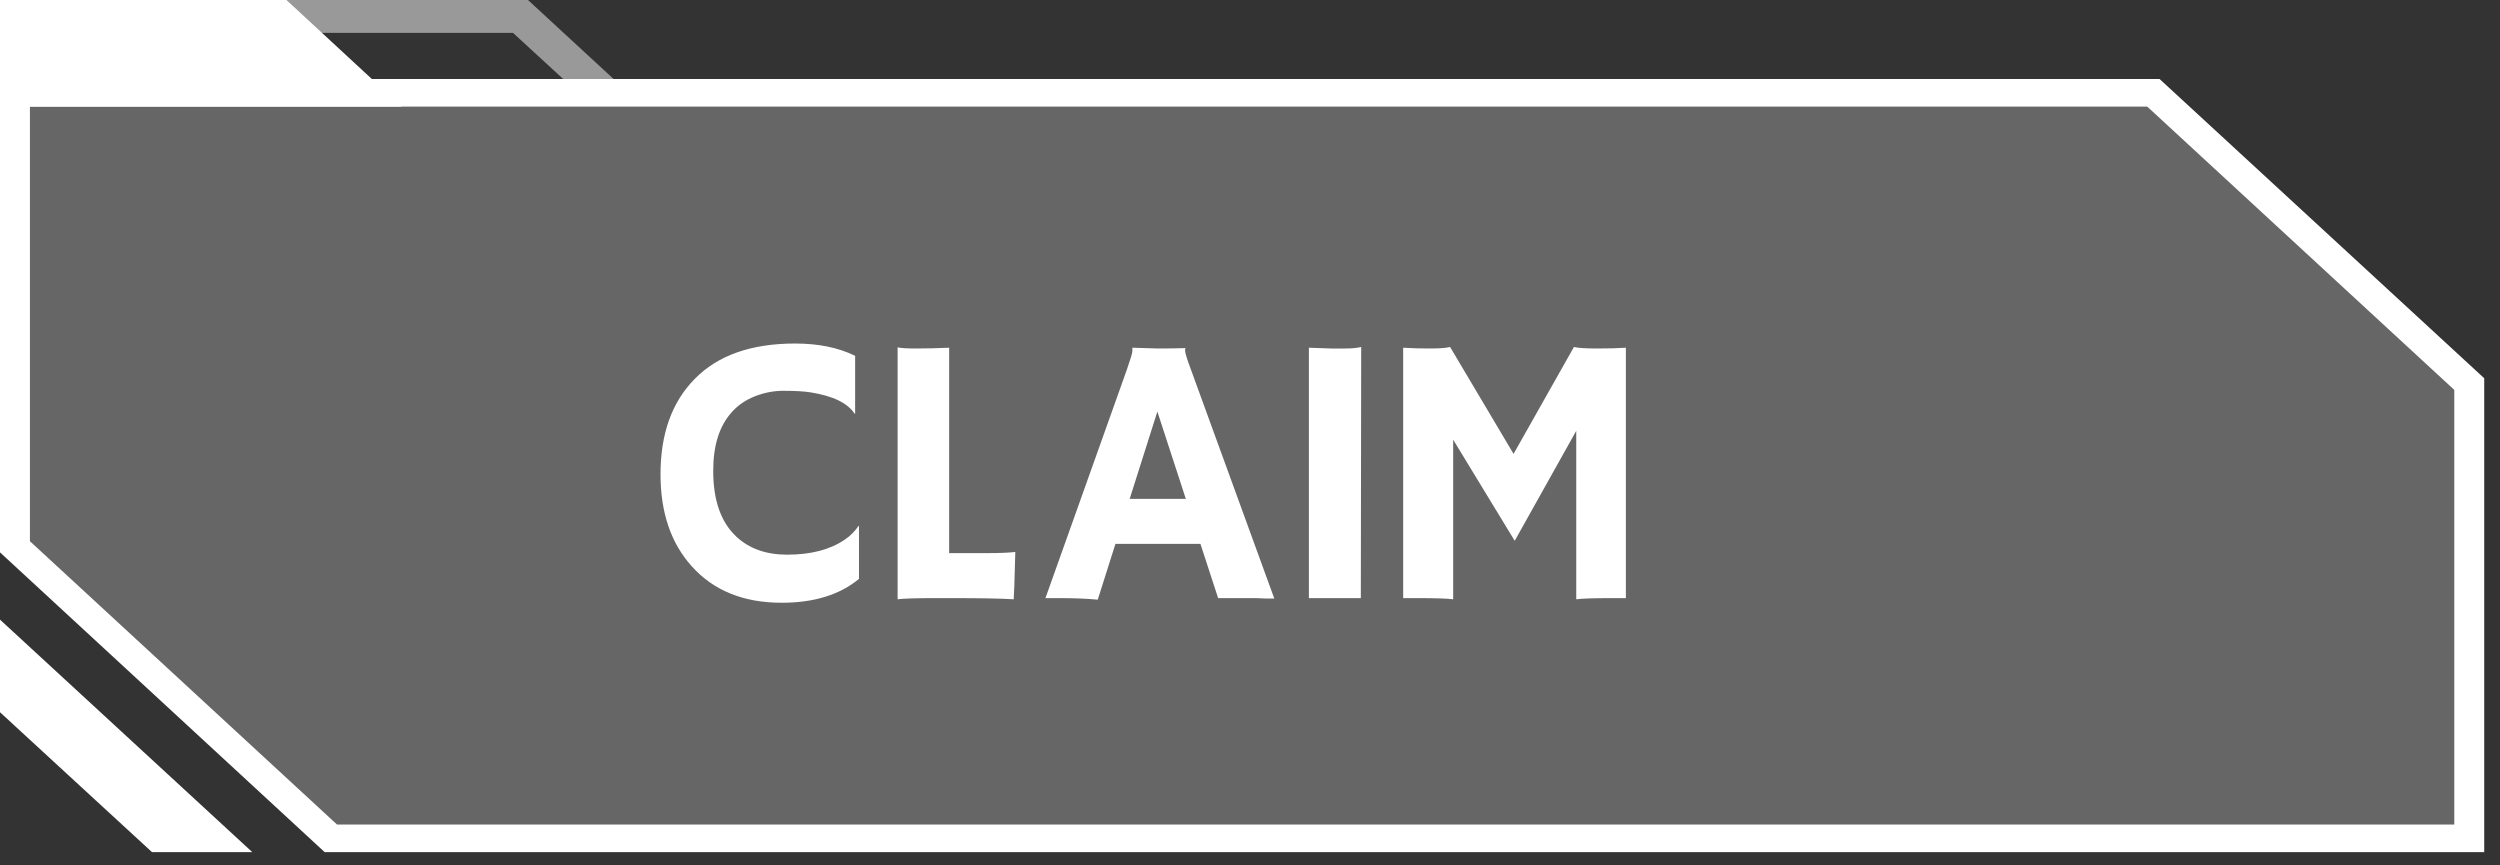 <svg width="130" height="45" viewBox="0 0 130 45" fill="none" xmlns="http://www.w3.org/2000/svg">
<rect x="0" y="0" width="130" height="45" fill="#333333" stroke="none"/>
<g clip-path="url(#clip0_1223_464)">
<path d="M0 37.003V37.017L7.891 44.312L0 37.003Z" fill="white"/>
<g opacity="0.25">
<path d="M129.18 19.672V44.312H16.887L0 28.732V4.107H112.293L129.18 19.672Z" fill="white"/>
</g>
<path d="M111.655 5.542L127.623 20.275V42.876H17.525L1.556 28.143V5.542H111.655ZM112.293 4.107H0V28.718L16.887 44.312H129.179V19.672L112.293 4.107Z" fill="white"/>
<path d="M13.12 44.312H7.906L0 37.032V32.221L13.12 44.312Z" fill="white"/>
<path opacity="0.5" d="M2.366 0H27.455L27.704 0.23L32.108 4.293L30.801 5.499L26.676 1.709H2.366V0Z" fill="white"/>
<path d="M20.887 5.543H0V0H14.895L20.887 5.543Z" fill="white"/>
<path d="M41.347 17.863C42.56 17.863 43.6 18.076 44.467 18.503V21.503L44.447 21.523C44.087 20.962 43.32 20.589 42.147 20.402C41.8 20.349 41.36 20.323 40.827 20.323C40.307 20.309 39.787 20.402 39.267 20.602C38.76 20.802 38.347 21.089 38.027 21.462C37.4 22.169 37.087 23.176 37.087 24.483C37.087 26.016 37.487 27.156 38.287 27.902C38.954 28.529 39.834 28.843 40.927 28.843C42.167 28.843 43.167 28.582 43.927 28.062C44.207 27.876 44.447 27.636 44.647 27.343L44.667 27.363V30.102C43.667 30.929 42.327 31.343 40.647 31.343C38.66 31.343 37.1 30.709 35.967 29.442C34.887 28.242 34.347 26.649 34.347 24.663C34.347 22.556 34.94 20.902 36.127 19.703C37.327 18.476 39.067 17.863 41.347 17.863ZM48.576 31.102C47.616 31.102 46.983 31.122 46.676 31.163V18.062C46.836 18.102 47.156 18.122 47.636 18.122C48.129 18.122 48.703 18.109 49.356 18.082V28.762H51.376C51.962 28.762 52.436 28.742 52.796 28.703C52.756 30.223 52.729 31.016 52.716 31.082V31.163C52.076 31.122 51.009 31.102 49.516 31.102H48.576ZM57.083 31.183C56.523 31.129 55.869 31.102 55.123 31.102H54.363L58.603 19.203C58.789 18.669 58.883 18.356 58.883 18.262V18.102V18.082C59.309 18.096 59.763 18.109 60.243 18.122C60.629 18.122 61.096 18.116 61.643 18.102V18.122C61.629 18.149 61.623 18.183 61.623 18.223C61.623 18.343 61.723 18.669 61.923 19.203L66.263 31.122C66.263 31.122 66.109 31.122 65.803 31.122L65.303 31.102C65.303 31.102 65.156 31.102 64.863 31.102H63.343L62.423 28.282H58.003L57.083 31.183ZM61.663 25.942L60.183 21.402L58.743 25.942H61.663ZM68.062 18.082C68.716 18.109 69.109 18.122 69.243 18.122H69.942C70.289 18.122 70.569 18.096 70.782 18.043L70.763 31.102H68.062V18.082ZM75.565 31.163C75.258 31.122 74.651 31.102 73.745 31.102H72.965V18.082C73.378 18.109 73.838 18.122 74.345 18.122C74.852 18.122 75.205 18.096 75.405 18.043L78.705 23.602L81.845 18.043C82.058 18.096 82.458 18.122 83.045 18.122C83.632 18.122 84.132 18.109 84.545 18.082V31.102H83.765C82.871 31.102 82.272 31.122 81.965 31.163V22.402L78.765 28.122L75.565 22.863V31.163Z" fill="white"/>
</g>
<defs>
<clipPath id="clip0_1223_464">
<rect width="129.179" height="44.312" fill="white"/>
</clipPath>
</defs>
</svg>
